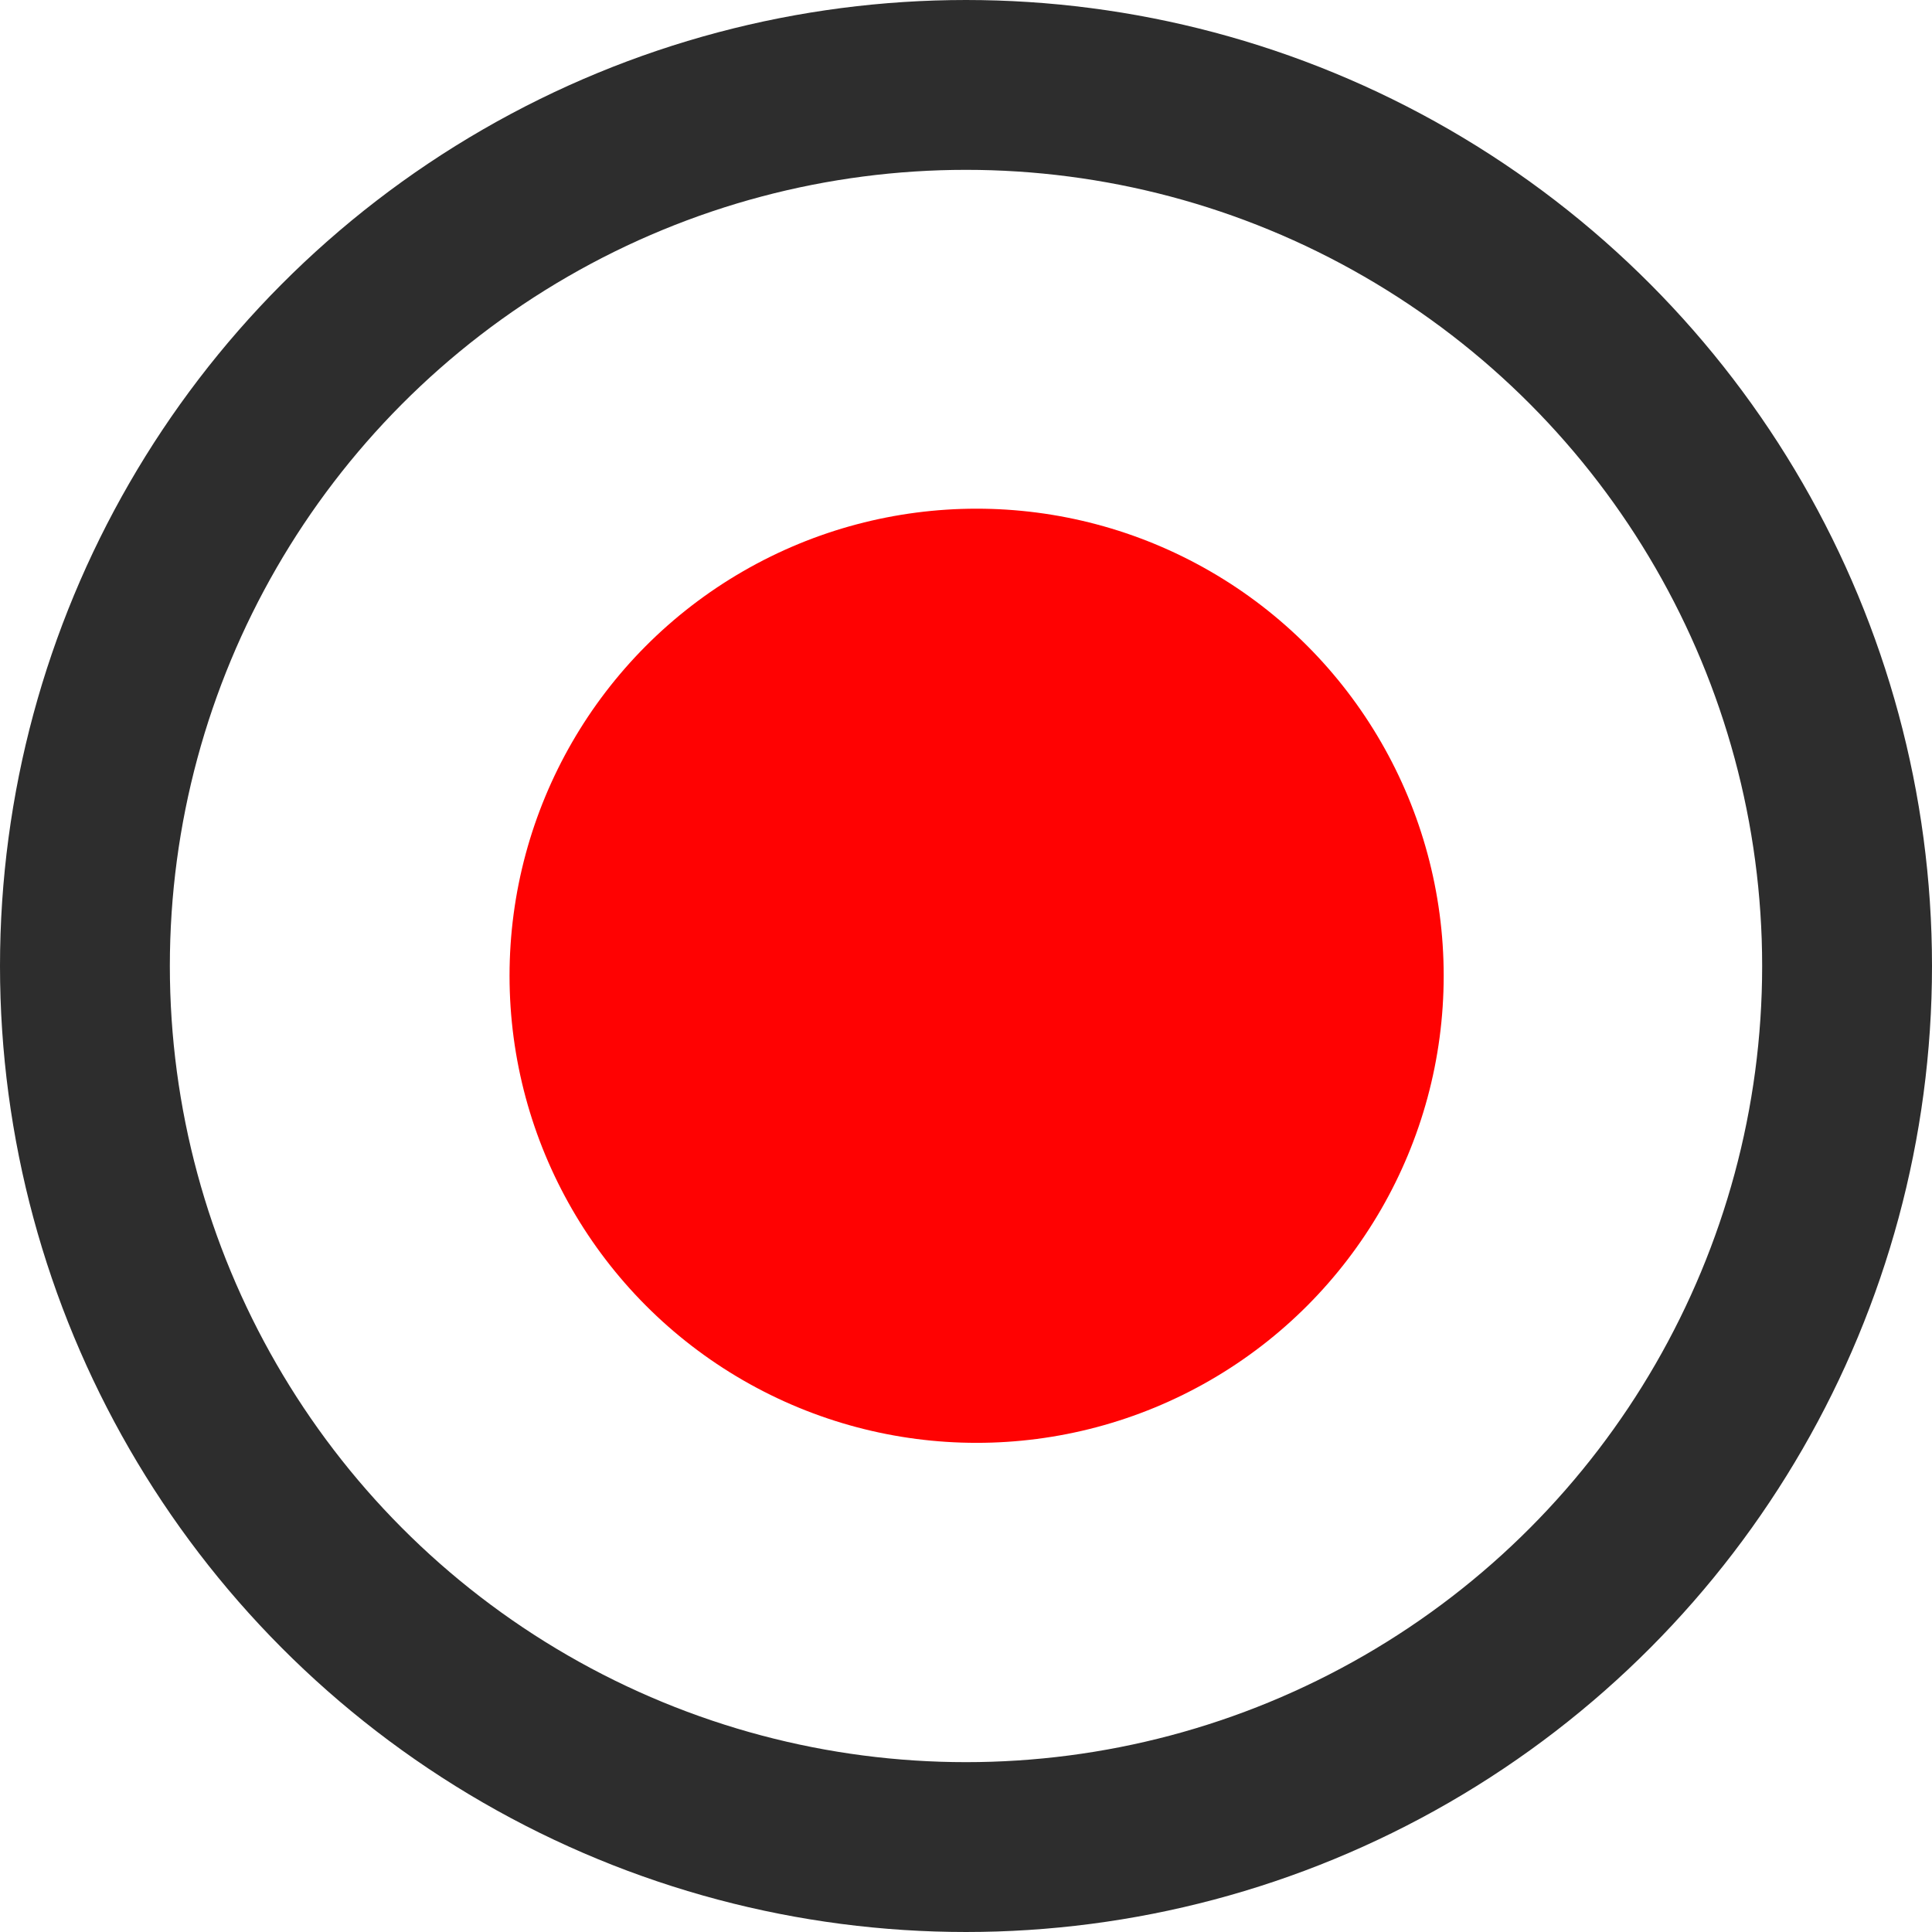<svg xmlns="http://www.w3.org/2000/svg" viewBox="4999 460.01 22.75 22.75">
  <defs>
    <style>
      .cls-1, .cls-4 {
        fill: none;
      }

      .cls-1 {
        stroke: #2d2d2d;
        stroke-width: 2px;
      }

      .cls-2 {
        fill: #ff0202;
      }

      .cls-3 {
        stroke: none;
      }
    </style>
  </defs>
  <g id="Group_66" data-name="Group 66" transform="translate(4308)">
    <g id="Ellipse_127" data-name="Ellipse 127" class="cls-1" transform="translate(691 460.01)">
      <circle class="cls-3" cx="11.375" cy="11.375" r="11.375"/>
      <circle class="cls-4" cx="11.375" cy="11.375" r="10.375"/>
    </g>
    <circle id="Ellipse_130" data-name="Ellipse 130" class="cls-2" cx="5.5" cy="5.5" r="5.5" transform="translate(697 466)"/>
  </g>
</svg>
